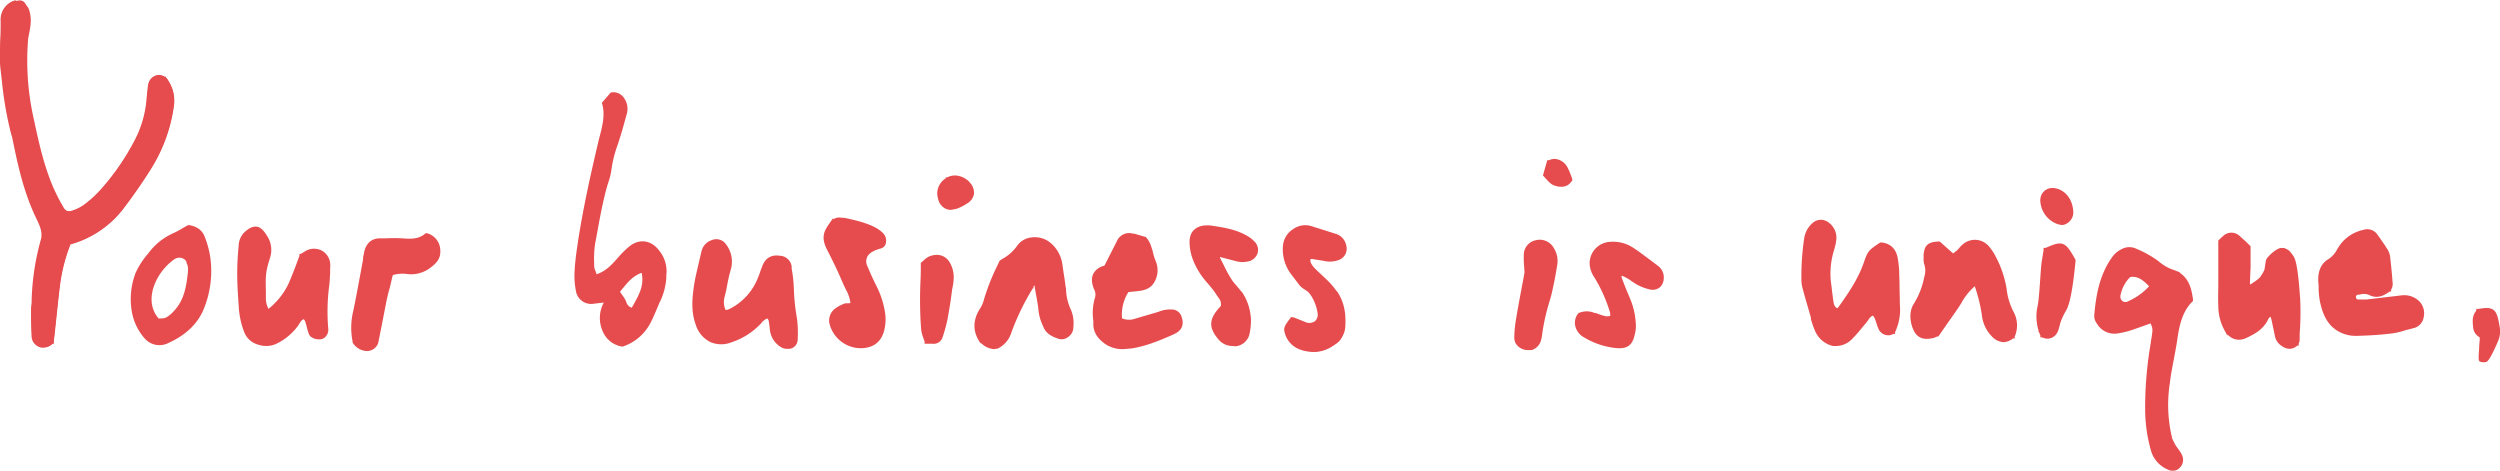 <svg id="Layer_1" data-name="Layer 1" xmlns="http://www.w3.org/2000/svg" viewBox="0 0 789.8 148.7">
  <title>your_business2</title>
  <g id="_Group_" data-name="&lt;Group&gt;">
    <g>
      <path d="M370,533.6c.1-.5.3-1.2.3-1.8.6-5.7,1.2-11.4,2-17.1a55.2,55.2,0,0,1,3.4-12.5,31.1,31.1,0,0,0,17.1-11.6c3.1-4,6-8.2,8.6-12.5a49.1,49.1,0,0,0,6.9-19.4,11,11,0,0,0-1.8-7.2,2.6,2.6,0,0,0-2.5-1.4,2.9,2.9,0,0,0-2.3,2.4c-.3,1.8-.4,3.7-.6,5.5a34.4,34.4,0,0,1-3.8,12.5,77.9,77.9,0,0,1-10.9,15.8,35.4,35.4,0,0,1-5.3,4.7,14.1,14.1,0,0,1-3.6,1.8c-2,.8-3.3.4-4.3-1.4a57.9,57.9,0,0,1-3.4-6.8c-2.8-6.7-4.4-13.8-5.9-20.9a83.6,83.6,0,0,1-1.9-26.1c.2-1.7.7-3.3.8-5a10.3,10.3,0,0,0-.5-3.9c-.5-1.3-1.8-1.9-3.4-2.2a5.5,5.5,0,0,0-3.8,5.7c0,3.4-.1,6.8-.1,10.1a34.2,34.2,0,0,0,.1,4.5c.9,7,1.5,14.1,3.4,20.9l.5,2c1.8,8.6,3.6,16.9,7.8,25.4,1,2.1,1.7,4.2,1.1,6.3a77.1,77.1,0,0,0-2.9,18.9c0,1.2-.3,2.3-.3,3.5,0,2.7.1,5.4.2,8.1a2.9,2.9,0,0,0,2.2,2.5C368.3,535,369.2,534.5,370,533.6Zm36.8-82.2a11.1,11.1,0,0,1,1.8,7.4,49.8,49.8,0,0,1-6.9,19.5c-2.6,4.2-5.5,8.4-8.6,12.5a31.2,31.2,0,0,1-17.1,11.7,54.9,54.9,0,0,0-3.3,12.3c-.5,3.8-.9,7.7-1.3,11.5l-.6,5.6c-.1.5-.1.9-.2,1.4v.5h-.1a3.3,3.3,0,0,1-2.3,1.3h-.8a3.1,3.1,0,0,1-2.4-2.7c-.2-2.8-.2-5.6-.2-8.1a15.1,15.1,0,0,1,.1-2c.1-.5.1-1.1.1-1.6a77.9,77.9,0,0,1,2.9-19c.6-2.2-.2-4.3-1.1-6.2-4.3-8.7-6.1-17.2-7.8-25.5-.1-.6-.3-1.3-.5-1.9a111,111,0,0,1-2.9-16.6l-.5-4.3a30.4,30.4,0,0,1-.1-4v-.5c0-1.6,0-3.2.1-4.8s.1-3.5.1-5.3a5.8,5.8,0,0,1,4-6h.1c1.5.3,3,.8,3.6,2.4a10.7,10.7,0,0,1,.5,4,19.9,19.9,0,0,1-.4,2.8c-.1.7-.3,1.5-.4,2.2a83.9,83.9,0,0,0,1.9,26c1.6,7.6,3.2,14.4,5.9,20.8a57.8,57.8,0,0,0,3.4,6.7c.9,1.6,2.1,2,4,1.3a13.8,13.8,0,0,0,3.5-1.8,35,35,0,0,0,5.2-4.7,76.4,76.4,0,0,0,10.9-15.7,34,34,0,0,0,3.8-12.4c.2-1.9.3-3.7.6-5.5a3.2,3.2,0,0,1,2.6-2.6A2.9,2.9,0,0,1,406.8,451.3Z" transform="translate(-354.2 -425.8)" fill="#e64c4e" stroke="#e64c4e" stroke-miterlimit="10"/>
      <path d="M406.6,451.5a11,11,0,0,1,1.8,7.2,49.1,49.1,0,0,1-6.9,19.4c-2.7,4.3-5.6,8.5-8.6,12.5a31.1,31.1,0,0,1-17.1,11.6,55.2,55.2,0,0,0-3.4,12.5c-.8,5.7-1.3,11.4-2,17.1-.1.7-.2,1.3-.3,1.8s-1.7,1.4-2.8,1.1a2.9,2.9,0,0,1-2.2-2.5c-.2-2.7-.2-5.4-.2-8.1,0-1.2.2-2.3.3-3.5a77.1,77.1,0,0,1,2.9-18.9c.6-2.2-.1-4.2-1.1-6.3-4.2-8.5-6-16.8-7.8-25.4l-.5-2c-1.9-6.9-2.5-13.9-3.4-20.9a34.2,34.2,0,0,1-.1-4.5c0-3.4.1-6.7.1-10.1a5.5,5.5,0,0,1,3.8-5.7c1.6.3,2.9.9,3.4,2.2a10.3,10.3,0,0,1,.5,3.9c-.1,1.7-.6,3.3-.8,5a83.6,83.6,0,0,0,1.9,26.1c1.5,7.1,3.1,14.2,5.9,20.9a57.9,57.9,0,0,0,3.4,6.8c1,1.8,2.4,2.1,4.3,1.4a14.1,14.1,0,0,0,3.6-1.8,35.4,35.4,0,0,0,5.3-4.7,77.9,77.9,0,0,0,10.9-15.8,34.4,34.4,0,0,0,3.8-12.5c.2-1.8.3-3.7.6-5.5a2.9,2.9,0,0,1,2.3-2.4A2.6,2.6,0,0,1,406.6,451.5Zm1.5,7.2a10.6,10.6,0,0,0-1.7-7,2.3,2.3,0,0,0-2.3-1.2,2.6,2.6,0,0,0-2.1,2.2c-.3,1.8-.4,3.6-.6,5.5a34.6,34.6,0,0,1-3.8,12.6,77.5,77.5,0,0,1-11,15.8,36.1,36.1,0,0,1-5.3,4.7,14.3,14.3,0,0,1-3.6,1.9c-2.1.8-3.6.3-4.7-1.5a56.6,56.6,0,0,1-3.4-6.8c-2.7-6.5-4.3-13.3-5.9-20.9a83.9,83.9,0,0,1-1.9-26.2,20,20,0,0,1,.4-2.3,19.5,19.5,0,0,0,.4-2.7,10.1,10.1,0,0,0-.5-3.8c-.4-1-1.3-1.6-3.1-2s-3.6,2.7-3.6,5.5,0,3.5-.1,5.3,0,3.2-.1,4.8v.5a29.2,29.2,0,0,0,.1,4l.5,4.3a110.5,110.5,0,0,0,2.9,16.6c.2.7.4,1.4.5,2,1.7,8.2,3.5,16.7,7.8,25.3,1,2,1.8,4.2,1.1,6.5a77.3,77.3,0,0,0-2.9,18.9c0,.5-.1,1.1-.1,1.6a14.2,14.2,0,0,0-.1,1.9c0,2.5,0,5.3.2,8.1a2.6,2.6,0,0,0,2,2.3c1,.3,1.7-.1,2.5-.9V533c.1-.4.2-.9.2-1.3l.6-5.6c.4-3.8.8-7.6,1.3-11.5a54.9,54.9,0,0,1,3.4-12.6l.2-.2a30.7,30.7,0,0,0,17-11.5c3.1-4.1,6-8.3,8.6-12.4A49.1,49.1,0,0,0,408.1,458.6Z" transform="translate(-354.2 -425.8)" fill="#e64c4e" stroke="#e64c4e" stroke-miterlimit="10"/>
      <path d="M406.4,451.6a10.6,10.6,0,0,1,1.7,7,49.1,49.1,0,0,1-6.8,19.3c-2.6,4.2-5.5,8.4-8.6,12.4a30.7,30.7,0,0,1-17,11.5l-.2.2a54.9,54.9,0,0,0-3.4,12.6c-.5,3.8-.9,7.7-1.3,11.5l-.6,5.6c-.1.5-.1.9-.2,1.3v.4c-.8.8-1.5,1.3-2.5.9a2.6,2.6,0,0,1-2-2.3c-.2-2.8-.2-5.6-.2-8.1a14.2,14.2,0,0,1,.1-1.9c.1-.5.1-1.1.1-1.6a77.3,77.3,0,0,1,2.9-18.9c.7-2.4-.1-4.5-1.1-6.5-4.3-8.7-6.1-17.1-7.8-25.3-.1-.6-.3-1.3-.5-2a110.5,110.5,0,0,1-2.9-16.6l-.5-4.3a29.2,29.2,0,0,1-.1-4v-.5c0-1.6,0-3.2.1-4.8s.1-3.5.1-5.3,1.2-4.5,3.6-5.5,2.7,1,3.1,2a10.1,10.1,0,0,1,.5,3.8,19.5,19.5,0,0,1-.4,2.7,20,20,0,0,0-.4,2.3,83.9,83.9,0,0,0,1.9,26.2c1.6,7.6,3.2,14.4,5.9,20.9a56.6,56.6,0,0,0,3.4,6.8c1.1,1.8,2.5,2.3,4.7,1.5a14.3,14.3,0,0,0,3.6-1.9,36.1,36.1,0,0,0,5.3-4.7,77.5,77.5,0,0,0,11-15.8,34.6,34.6,0,0,0,3.8-12.6c.2-1.9.3-3.7.6-5.5a2.6,2.6,0,0,1,2.1-2.2A2.3,2.3,0,0,1,406.4,451.6Z" transform="translate(-354.2 -425.8)" fill="#e64c4e" stroke="#e64c4e" stroke-miterlimit="10"/>
    </g>
    <g>
      <path d="M375.7,502.2a55.2,55.2,0,0,0-3.4,12.5c-.8,5.7-1.3,11.4-2,17.1-.1.7-.2,1.3-.3,1.8s-1.7,1.4-2.8,1.1a2.9,2.9,0,0,1-2.2-2.5c-.2-2.7-.2-5.4-.2-8.1,0-1.2.2-2.3.3-3.5a77.1,77.1,0,0,1,2.9-18.9c.6-2.2-.1-4.2-1.1-6.3-4.2-8.5-6-16.8-7.8-25.4l-.5-2c-1.9-6.9-2.5-13.9-3.4-20.9a34.2,34.2,0,0,1-.1-4.5c0-3.4.1-6.7.1-10.1a5.5,5.5,0,0,1,3.8-5.7c1.6.3,2.9.9,3.4,2.2a10.3,10.3,0,0,1,.5,3.9c-.1,1.7-.6,3.3-.8,5a83.6,83.6,0,0,0,1.9,26.1c1.5,7.1,3.1,14.2,5.9,20.9a57.9,57.9,0,0,0,3.4,6.8c1,1.8,2.4,2.1,4.3,1.4a14.1,14.1,0,0,0,3.6-1.8,35.4,35.4,0,0,0,5.3-4.7,77.9,77.9,0,0,0,10.9-15.8,34.4,34.4,0,0,0,3.8-12.5c.2-1.8.3-3.7.6-5.5a2.9,2.9,0,0,1,2.3-2.4,2.6,2.6,0,0,1,2.5,1.4,11,11,0,0,1,1.8,7.2,49.1,49.1,0,0,1-6.9,19.4c-2.7,4.3-5.6,8.5-8.6,12.5A31.1,31.1,0,0,1,375.7,502.2Z" transform="translate(-354.2 -425.8)" fill="#e64c4e" stroke="#e64c4e" stroke-miterlimit="10"/>
      <path d="M367.9,535h-.8a3.1,3.1,0,0,1-2.4-2.7c-.2-2.8-.2-5.6-.2-8.1a15.1,15.1,0,0,1,.1-2c.1-.5.1-1.1.1-1.6a77.9,77.9,0,0,1,2.9-19c.6-2.2-.2-4.3-1.1-6.2-4.3-8.7-6.1-17.2-7.8-25.5-.1-.6-.3-1.3-.5-1.9a111,111,0,0,1-2.9-16.6l-.5-4.3a30.4,30.4,0,0,1-.1-4v-.5c0-1.6,0-3.2.1-4.8s.1-3.5.1-5.3a5.8,5.8,0,0,1,4-6h.1c1.5.3,3,.8,3.6,2.4a10.7,10.7,0,0,1,.5,4,19.9,19.9,0,0,1-.4,2.8c-.1.7-.3,1.5-.4,2.2a83.9,83.9,0,0,0,1.9,26c1.6,7.6,3.2,14.4,5.9,20.8a57.8,57.8,0,0,0,3.4,6.7c.9,1.6,2.1,2,4,1.3a13.8,13.8,0,0,0,3.5-1.8,35,35,0,0,0,5.2-4.7,76.4,76.4,0,0,0,10.9-15.7,34,34,0,0,0,3.8-12.4c.2-1.9.3-3.7.6-5.5a3.2,3.2,0,0,1,2.6-2.6,2.9,2.9,0,0,1,2.8,1.5,11.1,11.1,0,0,1,1.8,7.4,49.8,49.8,0,0,1-6.9,19.5c-2.6,4.2-5.5,8.4-8.6,12.5a31.2,31.2,0,0,1-17.1,11.7,54.9,54.9,0,0,0-3.3,12.3c-.5,3.8-.9,7.7-1.3,11.5l-.6,5.6c-.1.5-.1.9-.2,1.4v.5h-.1A3.3,3.3,0,0,1,367.9,535Z" transform="translate(-354.2 -425.8)" fill="#e64c4e" stroke="#e64c4e" stroke-miterlimit="10"/>
      <path d="M359,426.8c-2.4.9-3.6,2.7-3.6,5.5s0,3.5-.1,5.3,0,3.2-.1,4.8v.5a29.2,29.2,0,0,0,.1,4l.5,4.3a110.5,110.5,0,0,0,2.9,16.6c.2.7.4,1.4.5,2,1.7,8.2,3.5,16.7,7.8,25.3,1,2,1.8,4.2,1.1,6.5a77.3,77.3,0,0,0-2.9,18.9c0,.5-.1,1.1-.1,1.6a14.2,14.2,0,0,0-.1,1.9c0,2.5,0,5.3.2,8.1a2.6,2.6,0,0,0,2,2.3c1,.3,1.7-.1,2.5-.9V533c.1-.4.2-.9.2-1.3l.6-5.6c.4-3.8.8-7.6,1.3-11.5a54.9,54.9,0,0,1,3.4-12.6l.2-.2a30.7,30.7,0,0,0,17-11.5c3.1-4.1,6-8.3,8.6-12.4a49.1,49.1,0,0,0,6.8-19.3,10.6,10.6,0,0,0-1.7-7,2.3,2.3,0,0,0-2.3-1.2,2.6,2.6,0,0,0-2.1,2.2c-.3,1.8-.4,3.6-.6,5.5a34.6,34.6,0,0,1-3.8,12.6,77.5,77.5,0,0,1-11,15.8,36.1,36.1,0,0,1-5.3,4.7,14.3,14.3,0,0,1-3.6,1.9c-2.1.8-3.6.3-4.7-1.5a56.6,56.6,0,0,1-3.4-6.8c-2.7-6.5-4.3-13.3-5.9-20.9a83.9,83.9,0,0,1-1.9-26.2,20,20,0,0,1,.4-2.3,19.5,19.5,0,0,0,.4-2.7,10.1,10.1,0,0,0-.5-3.8C361.7,427.8,360.8,427.2,359,426.8Z" transform="translate(-354.2 -425.8)" fill="#e64c4e" stroke="#e64c4e" stroke-miterlimit="10"/>
      <line x1="15.8" y1="107.8" x2="15.8" y2="107.8" fill="#e64c4e" stroke="#e64c4e" stroke-miterlimit="10"/>
    </g>
  </g>
  <g>
    <path d="M703.7,510.4c1.5-2.9,2.7-5.5,4.1-8.1a3.2,3.2,0,0,1,4-1.9h.4l3.2,1a11.6,11.6,0,0,1,1.2,2c.7,1.8,1,3.6,1.7,5.4a6.5,6.5,0,0,1-1,6.5c-1.8,1.8-4.6,1.4-7.3,1.8a14.3,14.3,0,0,0-2.3,9.8,6.5,6.5,0,0,0,5.2.5l7.5-2.2a8.7,8.7,0,0,1,4.3-.7,2.2,2.2,0,0,1,1.9,1.6c.7,2,.2,3.5-1.8,4.3-4.3,1.8-8.6,3.7-13.2,4.4-2.7.4-5.2.4-7.6-1.3s-3.3-3-3.4-5.3-.6-5.5.4-8.2a4.3,4.3,0,0,0-.3-3.3c-1.1-2.5-.7-4.2,1-5.5A9.3,9.3,0,0,1,703.7,510.4Z" transform="translate(-354.2 -425.8)" fill="#e64c4e" stroke="#e64c4e" stroke-miterlimit="10"/>
    <path d="M709,535.6a9.1,9.1,0,0,1-5.3-1.5c-2.3-1.6-3.5-3.4-3.6-5.7V527a16.2,16.2,0,0,1,.5-7,3.9,3.9,0,0,0-.3-3c-1.1-2.7-.8-4.6,1.1-6a5,5,0,0,1,1.5-.7l.6-.2,1.2-2.4,2.8-5.5a3.7,3.7,0,0,1,4.5-2.1h.4l3.4,1h.1l.4.5a7.3,7.3,0,0,1,.9,1.6c.3.9.6,1.7.8,2.6s.5,1.9.9,2.8a6.9,6.9,0,0,1-1.1,7c-1.5,1.5-3.4,1.6-5.5,1.8l-1.9.2a13.8,13.8,0,0,0-2.2,9.1,6.1,6.1,0,0,0,4.6.3l7.5-2.2a9.2,9.2,0,0,1,4.5-.7,2.7,2.7,0,0,1,2.2,1.9c.8,2.4.1,3.9-2.1,4.9l-.4.2c-4.1,1.8-8.4,3.6-13,4.3Zm1.7-34.8a2.7,2.7,0,0,0-2.5,1.7l-2.8,5.5-1.3,2.6h-.2l-.8.3a4.3,4.3,0,0,0-1.2.6c-1.5,1.2-1.8,2.7-.8,5a4.8,4.8,0,0,1,.3,3.7,15.3,15.3,0,0,0-.5,6.6v1.4c.1,2,1.1,3.5,3.2,5s5,1.5,7.2,1.2c4.5-.6,8.7-2.4,12.8-4.2l.4-.2c1.7-.7,2.2-1.9,1.5-3.7a1.8,1.8,0,0,0-1.5-1.3,8.3,8.3,0,0,0-4,.6L713,528a7,7,0,0,1-5.5-.6h-.2v-.2a14.8,14.8,0,0,1,2.4-10.1v-.2h.2l2.2-.2c2-.1,3.7-.2,4.9-1.5a6.1,6.1,0,0,0,.9-6c-.4-.9-.7-1.9-.9-2.9s-.5-1.7-.8-2.5a6.6,6.6,0,0,0-.8-1.4l-.3-.4-3-.9h-1.4Z" transform="translate(-354.2 -425.8)" fill="#e64c4e" stroke="#e64c4e" stroke-miterlimit="10"/>
  </g>
  <g>
    <path d="M438.9,524.9a23.9,23.9,0,0,0,7.7-9.5c1.2-2.8,2.2-5.6,3.4-8.5a12.7,12.7,0,0,1,1.7-1.1,4.1,4.1,0,0,1,6,3.1,6.8,6.8,0,0,1,0,1.5c-.1,1.9-.1,3.7-.3,5.6a63.7,63.7,0,0,0-.3,13.6,2,2,0,0,1-1.6,2.3,3.4,3.4,0,0,1-2.3-.7c-.9-.9-1.5-4.7-2.3-5.8s-2.3,1.3-3,2.4a17.3,17.3,0,0,1-6.5,5.5,6.4,6.4,0,0,1-5.4.4,5.5,5.5,0,0,1-3.9-3.6,28.6,28.6,0,0,1-1.5-6.4c-.5-7.9-.8-12.3-.1-20.2a5.2,5.2,0,0,1,1.6-3.6c2.4-2.2,3.8-1.9,5.5.9a7.1,7.1,0,0,1,.9,6.2c-1.7,5.4-1.4,7.5-1.3,13.1A7.8,7.8,0,0,0,438.9,524.9Z" transform="translate(-354.2 -425.8)" fill="#e64c4e" stroke="#e64c4e" stroke-miterlimit="10"/>
    <path d="M438.4,534.6a7.7,7.7,0,0,1-2.5-.4,6,6,0,0,1-4.2-4l-.2-.5a26.3,26.3,0,0,1-1.3-6c-.5-7.2-.9-12.1-.1-20.3a5.7,5.7,0,0,1,1.7-3.9c1.3-1.2,2.4-1.7,3.4-1.6s1.9,1,2.9,2.6a7.6,7.6,0,0,1,.9,6.7c-1.5,4.7-1.4,6.1-1.3,10.9,0,.7,0,1.3,0,2a7.1,7.1,0,0,0,1.2,4,22.9,22.9,0,0,0,7.1-8.9c.8-1.9,1.6-3.9,2.3-5.8l1-2.7v-.2h.1l.5-.3,1.3-.8a4.9,4.9,0,0,1,4.4,0,4.7,4.7,0,0,1,2.4,3.5,6.8,6.8,0,0,1,0,1.6V512c-.1,1.3-.1,2.7-.3,4.1a63,63,0,0,0-.3,13.5,2.7,2.7,0,0,1-.6,2.1,2,2,0,0,1-1.5.8,3.8,3.8,0,0,1-2.7-.8c-.7-.7-1.2-4.1-1.7-4.9l-.5-.7c-1,.1-1.5.8-2,1.6l-.3.5a17.6,17.6,0,0,1-6.7,5.7A6.8,6.8,0,0,1,438.4,534.6Zm-3.5-35.7a3.9,3.9,0,0,0-2.3,1.3,4.7,4.7,0,0,0-1.4,3.3c-.8,8.2-.4,13,.1,20.1a25.5,25.5,0,0,0,1.3,5.7l.2.5a5,5,0,0,0,3.6,3.3,5.8,5.8,0,0,0,4.9-.4,16.6,16.6,0,0,0,6.3-5.3l.3-.5c.6-.9,1.4-2.2,3.2-2.1h.3v.2l.6,1c.5.8,1,4.1,1.6,4.7a2.8,2.8,0,0,0,1.9.5,1,1,0,0,0,.7-.4,1.7,1.7,0,0,0,.4-1.3,63.7,63.7,0,0,1,.3-13.7c.2-1.3.2-2.7.3-4v-1.5a6.4,6.4,0,0,0,0-1.4,3.7,3.7,0,0,0-1.9-2.8,3.9,3.9,0,0,0-3.5,0l-1.1.7-.4.3-1,2.5c-.7,1.9-1.5,3.9-2.3,5.9a24.4,24.4,0,0,1-7.9,9.7l-.4.3-.3-.4a8.3,8.3,0,0,1-1.8-5.1c0-.7,0-1.3,0-2-.1-4.9-.2-6.4,1.3-11.2a6.6,6.6,0,0,0-.8-5.8c-.8-1.4-1.5-2-2.2-2.1Z" transform="translate(-354.2 -425.8)" fill="#e64c4e" stroke="#e64c4e" stroke-miterlimit="10"/>
  </g>
  <g>
    <path d="M597,525.2c-1.7.2-2.6,1.3-3.5,2.3a21.2,21.2,0,0,1-8.5,5.4c-4.7,1.7-8.4-.1-10.1-4.8s-1.2-7.3-.6-11,1.6-7.9,2.5-11.8a3.9,3.9,0,0,1,2.6-2.8,2.7,2.7,0,0,1,3.2.9,8,8,0,0,1,1.4,7.2c-.8,2.9-1.3,5.9-2,8.9a7.1,7.1,0,0,0,.5,4.9c1,.7,1.9.3,2.8-.2a19.6,19.6,0,0,0,8.8-9.4c.6-1.4,1-2.8,1.6-4.3s2.3-3.2,4.6-2.9a2.9,2.9,0,0,1,2.8,2.5,46.2,46.2,0,0,1,.8,7,84,84,0,0,0,1,9.6,35.6,35.6,0,0,1,.2,6.5,2.2,2.2,0,0,1-3.5,1.6,6.2,6.2,0,0,1-3-3.9c-.3-1.3-.4-2.7-.7-4A5.6,5.6,0,0,0,597,525.2Z" transform="translate(-354.2 -425.8)" fill="#e64c4e" stroke="#e64c4e" stroke-miterlimit="10"/>
    <path d="M602.9,535.5a3,3,0,0,1-1.6-.4,6.7,6.7,0,0,1-3.2-4.2c-.2-.7-.2-1.3-.3-2a19.4,19.4,0,0,0-.3-2,2.8,2.8,0,0,0-.6-.9v-.2a4.7,4.7,0,0,0-2.6,1.8l-.3.3a21.6,21.6,0,0,1-8.7,5.5,8.3,8.3,0,0,1-6.5,0,8.6,8.6,0,0,1-4.3-5.1c-1.5-4-1.1-8.1-.7-11.2s1.1-5.7,1.7-8.4l.8-3.4a4.4,4.4,0,0,1,3-3.2,3.2,3.2,0,0,1,3.8,1.1,8.5,8.5,0,0,1,1.5,7.6c-.5,1.7-.9,3.5-1.2,5.2s-.5,2.4-.8,3.6a6.6,6.6,0,0,0,.4,4.4c.6.4,1.2.2,2.2-.3a19.1,19.1,0,0,0,8.6-9.2,30.6,30.6,0,0,0,1.1-2.9l.5-1.3c.9-2.6,2.6-3.6,5.2-3.2a3.4,3.4,0,0,1,3.2,2.9v.7a41.7,41.7,0,0,1,.7,6.4,62.9,62.9,0,0,0,.7,7.6l.3,1.9a36,36,0,0,1,.2,6.6,2.5,2.5,0,0,1-1.4,2.1A3,3,0,0,1,602.9,535.5Zm-5.7-10.9.2.3.3.4a3.6,3.6,0,0,1,.7,1.3,20.5,20.5,0,0,1,.4,2.1c.1.7.2,1.3.3,1.9a5.6,5.6,0,0,0,2.8,3.6,1.9,1.9,0,0,0,1.9.1,1.4,1.4,0,0,0,.8-1.2,35,35,0,0,0-.2-6.4l-.2-1.9a63.8,63.8,0,0,1-.7-7.7,40.9,40.9,0,0,0-.7-6.2v-.7c-.2-1.2-.9-1.8-2.3-2s-3.3.4-4.1,2.5l-.5,1.3a31.5,31.5,0,0,1-1.1,3,20.1,20.1,0,0,1-9,9.7,3,3,0,0,1-3.4.2h-.2a7.6,7.6,0,0,1-.5-5.3c.3-1.2.5-2.4.8-3.6s.7-3.6,1.2-5.3a7.4,7.4,0,0,0-1.3-6.7,2.1,2.1,0,0,0-2.5-.7,3.4,3.4,0,0,0-2.3,2.5l-.8,3.4c-.6,2.7-1.3,5.6-1.7,8.4s-.8,6.9.6,10.7a7.6,7.6,0,0,0,3.7,4.5,7.2,7.2,0,0,0,5.7-.1,20.6,20.6,0,0,0,8.3-5.2l.3-.3a5.4,5.4,0,0,1,3.5-2.2Z" transform="translate(-354.2 -425.8)" fill="#e64c4e" stroke="#e64c4e" stroke-miterlimit="10"/>
  </g>
  <g>
    <path d="M866.3,511.8a2,2,0,0,0-.3,2.4c.8,2.1,1.6,4.2,2.5,6.2a22.4,22.4,0,0,1,1.8,8.1,9.1,9.1,0,0,1-.4,2.9c-.7,2.6-2,3.7-4.5,3.4a22.9,22.9,0,0,1-10.3-3.3A4.7,4.7,0,0,1,853,529a3.8,3.8,0,0,1,.6-3.7,5.2,5.2,0,0,1,4.3.1,22.8,22.8,0,0,0,3.6,1.2,9.6,9.6,0,0,0,2.5-.2,10.5,10.5,0,0,0-.2-2.2,48,48,0,0,0-4.9-11.1,7.7,7.7,0,0,1-1.4-3.9A5.8,5.8,0,0,1,863,503a10.7,10.7,0,0,1,6.4,1.6c2.8,1.8,5.4,4,8.1,6a3.6,3.6,0,0,1,1.4,3.3,2.6,2.6,0,0,1-3.5,2.5,14.2,14.2,0,0,1-3.8-1.6C869.9,513.7,868.3,512.2,866.3,511.8Z" transform="translate(-354.2 -425.8)" fill="#e64c4e" stroke="#e64c4e" stroke-miterlimit="10"/>
    <path d="M866.1,535.3h-.9a23.7,23.7,0,0,1-10.4-3.4,5,5,0,0,1-2.3-2.7,4.2,4.2,0,0,1,.7-4.1h.1a5.7,5.7,0,0,1,4.6.1h.4a19.7,19.7,0,0,0,3.1,1,4.4,4.4,0,0,0,1.5-.1h.5v-.5a4.5,4.5,0,0,0-.1-1.3,48,48,0,0,0-4.9-11,8.1,8.1,0,0,1-1.5-4.1,6.3,6.3,0,0,1,6-6.5,11.1,11.1,0,0,1,6.7,1.6c1.9,1.2,3.8,2.7,5.6,4l2.5,1.9a4,4,0,0,1,1.6,3.7,3.2,3.2,0,0,1-1.2,2.4,3.2,3.2,0,0,1-2.8.4,14.7,14.7,0,0,1-4-1.6l-1.4-.9a11.9,11.9,0,0,0-3.6-1.9c-.4.5-.4,1-.1,1.8s1.6,4.2,2.5,6.2a23.2,23.2,0,0,1,1.8,8.3,9.5,9.5,0,0,1-.4,3C869.6,534.1,868.3,535.3,866.1,535.3Zm-12.3-9.7a3.3,3.3,0,0,0-.5,3.2,4.2,4.2,0,0,0,1.9,2.2,22.5,22.5,0,0,0,10.1,3.3c2.3.3,3.4-.6,4.1-3a8.6,8.6,0,0,0,.3-2.7,22,22,0,0,0-1.7-8c-.9-2-1.7-4-2.5-6.2a2.4,2.4,0,0,1,.5-2.9l.2-.2h.2a12,12,0,0,1,4.1,2.1l1.4.9a13.8,13.8,0,0,0,3.7,1.5,2.4,2.4,0,0,0,2-.3,2.3,2.3,0,0,0,.9-1.8,3.1,3.1,0,0,0-1.2-2.9l-2.5-1.9c-1.8-1.4-3.6-2.8-5.5-4a10.2,10.2,0,0,0-6.2-1.5,5.4,5.4,0,0,0-5.2,5.6,7.2,7.2,0,0,0,1.3,3.7,48.7,48.7,0,0,1,5,11.2,5.2,5.2,0,0,1,.2,1.5c0,.3,0,.5,0,.8v.4h-1.3a5,5,0,0,1-1.8.1,20.4,20.4,0,0,1-3.3-1h-.4A4.8,4.8,0,0,0,853.9,525.6Z" transform="translate(-354.2 -425.8)" fill="#e64c4e" stroke="#e64c4e" stroke-miterlimit="10"/>
  </g>
  <g>
    <path d="M1108.7,517c-1.7,1.3-3.5,2.2-5.6,1.1s-2.6-.3-4-.1a1.8,1.8,0,0,0-1.6,1.8,1.7,1.7,0,0,0,1.6,1.8h3l11-1.3a5.9,5.9,0,0,1,4.7,1.5c2,1.6,1.9,6.2-1.2,6.8s-4.2,1.4-6.3,1.6c-3.7.5-7.4.6-11.1.8a10.4,10.4,0,0,1-5.9-1.3c-3.3-1.9-4.5-5.2-5.2-8.7a44.3,44.3,0,0,1-.4-5.9c-.2-2.7.5-5,2.9-6.4s2.4-2.5,3.3-3.9a11.3,11.3,0,0,1,7.4-5.2,2.9,2.9,0,0,1,3.2.9c1.2,1.5,2.2,3.1,3.3,4.8a4.9,4.9,0,0,1,.7,2c.3,2.8.6,5.7.8,8.5A4.6,4.6,0,0,1,1108.7,517Z" transform="translate(-354.2 -425.8)" fill="#e64c4e" stroke="#e64c4e" stroke-miterlimit="10"/>
    <path d="M1098.6,531.4a10.4,10.4,0,0,1-5.5-1.4c-3.6-2.1-4.8-5.8-5.5-9.1a24,24,0,0,1-.4-4.1c0-.6,0-1.2-.1-1.9-.2-3.3.8-5.6,3.1-6.9a8.8,8.8,0,0,0,2.9-3.4l.2-.3a11.8,11.8,0,0,1,7.7-5.4,3.3,3.3,0,0,1,3.7,1.1c1,1.3,2,2.8,3.3,4.8a5.4,5.4,0,0,1,.8,2.2c.3,2.7.6,5.6.8,8.5a2.9,2.9,0,0,1-.3,1.3l-.2.4v.2h-.1c-1.8,1.3-3.8,2.4-6.2,1.1a5,5,0,0,0-3.3-.1h-.4a1.2,1.2,0,0,0-1.1,1.3,1.1,1.1,0,0,0,.3.8,1.1,1.1,0,0,0,.8.4h2.9l11-1.3a6.3,6.3,0,0,1,5,1.6,4.9,4.9,0,0,1,1.4,4.7,3.7,3.7,0,0,1-2.9,3.1l-2.7.7a22,22,0,0,1-3.7.9c-3.8.5-7.6.7-11.1.8Zm3.7-31.6h-.9a10.7,10.7,0,0,0-7,5l-.2.3a9.8,9.8,0,0,1-3.3,3.8c-1.9,1.1-2.8,3-2.6,5.8,0,.6.1,1.3.1,1.9a22.8,22.8,0,0,0,.3,3.9c.6,3.1,1.7,6.5,5,8.4a9.8,9.8,0,0,0,5.6,1.2c3.5-.1,7.3-.3,11-.8a21,21,0,0,0,3.6-.9l2.8-.7a2.7,2.7,0,0,0,2.1-2.2,3.7,3.7,0,0,0-1-3.6,5.3,5.3,0,0,0-4.3-1.4l-11,1.3h-3.1a2.1,2.1,0,0,1-1.5-.8,2.3,2.3,0,0,1-.5-1.6,2.3,2.3,0,0,1,2-2.3h.4a5.8,5.8,0,0,1,3.9.2c1.8.9,3.3.3,5-.9v-.4a2.1,2.1,0,0,0,.2-.8c-.2-2.9-.5-5.8-.8-8.5a4.3,4.3,0,0,0-.6-1.7c-1.2-2-2.2-3.4-3.2-4.7A2.1,2.1,0,0,0,1102.2,499.8Z" transform="translate(-354.2 -425.8)" fill="#e64c4e" stroke="#e64c4e" stroke-miterlimit="10"/>
  </g>
  <g>
    <path d="M948.6,503.4c2.6.3,3.9,1.9,4.3,4.5a32.9,32.9,0,0,1,.4,3.7c.1,3.4.1,6.8.2,10.2s.2,5.1-1.4,8.7a2.3,2.3,0,0,1-3.2-.7c-.9-1-1.7-4.3-2.4-5.3s-2.3,1.6-3.2,2.6-2.9,3.5-4.5,5.1c-3.6,3.5-8.2,1.8-10.1-2.3a28.6,28.6,0,0,1-1.4-4q-1.3-4.4-2.5-8.8a11.2,11.2,0,0,1-.4-2.6,81,81,0,0,1,.9-13.4,7,7,0,0,1,2.3-4.1,2.9,2.9,0,0,1,3.7-.1,4.8,4.8,0,0,1,1.9,5.2c-.2.9-.4,1.7-.7,2.6a25.8,25.8,0,0,0-.8,11.7c.3,1.9.5,3.9.9,5.8a3.4,3.4,0,0,0,1.4,2c.8.5,1.6-.3,2.1-1,3.2-4.4,6.2-9,8-14.3C945.3,505.6,945.4,505.6,948.6,503.4Z" transform="translate(-354.2 -425.8)" fill="#e64c4e" stroke="#e64c4e" stroke-miterlimit="10"/>
    <path d="M934.5,534.6h-1.2a7.6,7.6,0,0,1-5.2-4.4,26,26,0,0,1-1.3-3.7v-.4c-.8-2.9-1.7-5.8-2.5-8.8a11.8,11.8,0,0,1-.5-2.8,81.5,81.5,0,0,1,.9-13.5,7.4,7.4,0,0,1,2.5-4.4,3.4,3.4,0,0,1,4.4-.1,5.4,5.4,0,0,1,2.1,5.7v.3c-.2.8-.4,1.6-.6,2.3a25.1,25.1,0,0,0-.8,11.4l.2,1.8c.2,1.3.3,2.7.6,4a2.8,2.8,0,0,0,1.2,1.6c.2.1.6.3,1.4-.9,3.5-4.9,6.2-9.1,7.9-14.1,1.1-3.2,1.4-3.4,4.3-5.4l.5-.3h.2c2.7.3,4.3,2,4.7,4.9a33.6,33.6,0,0,1,.4,3.8c0,1.4.1,2.9.1,4.3s.1,3.9.1,5.8v.3a16.2,16.2,0,0,1-1.5,8.6v.2h-.2a2.8,2.8,0,0,1-3.8-.8c-.6-.7-1.2-3.7-1.8-4.4l-.5-.7a3.3,3.3,0,0,0-2,1.6l-.6.8-1.5,1.8a43.3,43.3,0,0,1-3,3.4A6.6,6.6,0,0,1,934.5,534.6Zm-5-37.8a2.3,2.3,0,0,0-1.6.6,6.3,6.3,0,0,0-2.1,3.7,80.3,80.3,0,0,0-.9,13.3,10.7,10.7,0,0,0,.4,2.5c.8,3,1.6,5.9,2.5,8.8v.4a25.1,25.1,0,0,0,1.2,3.5,6.5,6.5,0,0,0,4.4,3.8,5.4,5.4,0,0,0,4.9-1.6,42.4,42.4,0,0,0,2.9-3.3l1.5-1.8.6-.7a4.1,4.1,0,0,1,3-2.1h.3l.2.2.7.9c.5.7,1.1,3.6,1.7,4.4a1.8,1.8,0,0,0,2.4.6,14.9,14.9,0,0,0,1.3-7.9v-.3c-.1-2-.1-3.9-.1-5.9s0-2.9-.1-4.3a32.5,32.5,0,0,0-.4-3.6c-.4-2.4-1.5-3.7-3.6-4h-.2c-2.9,2-2.9,2-3.9,4.9-1.8,5.1-4.5,9.5-8.1,14.4-.9,1.3-1.9,1.7-2.8,1.2a3.9,3.9,0,0,1-1.7-2.4c-.3-1.4-.5-2.8-.7-4.1l-.2-1.8a26.2,26.2,0,0,1,.8-11.9c.2-.7.4-1.5.6-2.2v-.3a4.2,4.2,0,0,0-1.7-4.6A2.4,2.4,0,0,0,929.5,496.7Z" transform="translate(-354.2 -425.8)" fill="#e64c4e" stroke="#e64c4e" stroke-miterlimit="10"/>
  </g>
  <g>
    <path d="M762.6,527.1l3.8,1.5c3.2,1.1,5.7-1,5-4.2a14.7,14.7,0,0,0-2.7-6.3c-1.9-2.4-3.7-3.3-5.6-5.7a12,12,0,0,1-2.6-8.5,5.9,5.9,0,0,1,2.8-4.7,5.6,5.6,0,0,1,5-.9l7.9,2.5a3.8,3.8,0,0,1,2.5,2.8,2.9,2.9,0,0,1-1.8,3.5,7.3,7.3,0,0,1-4.3.2l-3.9-.6c-.3,0-.5.2-.8.3a2.1,2.1,0,0,0-.2,2.8,8.4,8.4,0,0,0,1.6,2.1c2.6,2.6,4.6,4.1,6.7,7.1s2.6,6.7,2.3,10.4-1.8,4.3-3.8,5.5a10.3,10.3,0,0,1-9.2.6,6.8,6.8,0,0,1-4.1-4.8C760.8,529.7,760.9,529.3,762.6,527.1Z" transform="translate(-354.2 -425.8)" fill="#e64c4e" stroke="#e64c4e" stroke-miterlimit="10"/>
    <path d="M769.3,536.5a12.9,12.9,0,0,1-4.4-.8,7.2,7.2,0,0,1-4.4-5.1c-.3-1.1,0-1.7,1.6-3.8l.2-.3h.3l1.3.5,2.5,1a3.5,3.5,0,0,0,3.6-.4,3.3,3.3,0,0,0,.9-3.2,14,14,0,0,0-2.6-6.2c-1.2-1.4-2.3-1.4-3.4-2.9l-2.2-2.9a12.5,12.5,0,0,1-2.7-8.8,6.4,6.4,0,0,1,3-5,6.1,6.1,0,0,1,5.3-.9l7.9,2.5a4.2,4.2,0,0,1,2.8,3.2,3.3,3.3,0,0,1-2.1,4.1,7.8,7.8,0,0,1-4.5.2l-3.8-.6h-.5c-.4.4-.7,1-.1,2.2a8,8,0,0,0,1.5,1.9c2.6,2.6,4.7,4.1,6.7,7.1h.1c1.9,2.9,2.7,6.2,2.4,10.7-.1,2.3-1.5,4.3-4.1,5.9A9.9,9.9,0,0,1,769.3,536.5Zm-6.6-8.9c-1.4,1.9-1.5,2.2-1.3,2.7a6.3,6.3,0,0,0,3.8,4.5,9.8,9.8,0,0,0,8.8-.6c2.3-1.4,3.5-3.1,3.6-5.1.3-4.2-.4-7.4-2.2-10.1h-.1c-2-2.9-4-4.4-6.5-6.9a8.9,8.9,0,0,1-1.7-2.2,2.5,2.5,0,0,1,.3-3.3h.4a1.5,1.5,0,0,1,.8-.2l3.9.6a7,7,0,0,0,4-.2,2.5,2.5,0,0,0,1.5-3,3.3,3.3,0,0,0-2.2-2.5l-7.9-2.5a5.2,5.2,0,0,0-4.6.8,5.4,5.4,0,0,0-2.6,4.3,11.5,11.5,0,0,0,2.5,8.2l2.2,2.9c1.1,1.4,2.2,1.4,3.4,2.9a14.8,14.8,0,0,1,2.8,6.5,4.2,4.2,0,0,1-1.2,4.1,4.5,4.5,0,0,1-4.5.6l-2.5-1Z" transform="translate(-354.2 -425.8)" fill="#e64c4e" stroke="#e64c4e" stroke-miterlimit="10"/>
  </g>
  <g>
    <path d="M681.8,514.9c-1.5-.2-1.8.6-2.3,1.3a77.7,77.7,0,0,0-7.1,14.5,7.2,7.2,0,0,1-3.8,4.4c-1.7.1-2.8-1-4-1.8-2.2-3.2-2-6.4,0-9.5a9.8,9.8,0,0,0,1.2-2.7,78.8,78.8,0,0,1,4.9-12.3c2-1.3,4.1-2.5,5.5-4.8s6.8-3,9.3-.5a9.8,9.8,0,0,1,3,5.7c.4,2.8.9,5.7,1.2,8.5a17.5,17.5,0,0,0,1.6,6.3c.9,1.7.8,3.6.7,5.4s-1.9,2.9-3.2,2.5-3.5-1.3-4.3-3.2a18.2,18.2,0,0,1-1.5-4.8C683,521,682.3,518.1,681.8,514.9Z" transform="translate(-354.2 -425.8)" fill="#e64c4e" stroke="#e64c4e" stroke-miterlimit="10"/>
    <path d="M668.3,535.6a5.7,5.7,0,0,1-3.5-1.5l-.5-.4h-.1c-2.2-3.3-2.2-6.6,0-10.1a9.3,9.3,0,0,0,1.2-2.6,67.1,67.1,0,0,1,4.2-10.8l.8-1.7.6-.4a14.5,14.5,0,0,0,4.9-4.3,5.8,5.8,0,0,1,4.3-2.5,7.3,7.3,0,0,1,5.9,1.9,10.3,10.3,0,0,1,3.2,6l.5,3.4c.3,1.7.5,3.4.7,5.1h0a16.6,16.6,0,0,0,1.5,6,10.3,10.3,0,0,1,.8,5.3v.4a3.3,3.3,0,0,1-1.5,2.5,2.8,2.8,0,0,1-2.4.5c-1.8-.6-3.8-1.4-4.6-3.5l-.4-.9a14.1,14.1,0,0,1-1.1-4c-.2-2.1-.6-4.1-1-6.3l-.4-2.4c-.7,0-.9.4-1.2.9v.2a77.3,77.3,0,0,0-7,14.4,7.7,7.7,0,0,1-4.1,4.7h-.5Zm-3.3-2.7.5.3a4.6,4.6,0,0,0,3,1.3,6.7,6.7,0,0,0,3.5-4,79.5,79.5,0,0,1,7.1-14.6v-.2a2.3,2.3,0,0,1,2.7-1.3h.4v.4l.5,2.8c.4,2.2.8,4.2,1,6.4a13.1,13.1,0,0,0,1.1,3.7l.4,1c.7,1.8,2.3,2.4,3.9,2.9a1.8,1.8,0,0,0,1.5-.4,2.3,2.3,0,0,0,1-1.6V529a9.3,9.3,0,0,0-.7-4.7,17.7,17.7,0,0,1-1.6-6.4h0c-.2-1.7-.5-3.4-.7-5.1l-.5-3.4a9.2,9.2,0,0,0-2.9-5.4,6.2,6.2,0,0,0-5-1.6,4.7,4.7,0,0,0-3.5,2,15.5,15.5,0,0,1-5.3,4.7l-.3.2-.6,1.4a66.4,66.4,0,0,0-4.2,10.6,10.3,10.3,0,0,1-1.3,2.9C663.1,527.1,663.1,530,665,532.9Z" transform="translate(-354.2 -425.8)" fill="#e64c4e" stroke="#e64c4e" stroke-miterlimit="10"/>
  </g>
  <g>
    <path d="M989.7,531.9c-2.1,1.6-3.9,1.1-5.6-.5a10.3,10.3,0,0,1-2.9-6.1,52.4,52.4,0,0,0-2.8-10.5c-3.2,2-4.8,5.2-6.7,8.1s-4,5.7-6,8.6l-1,.4c-1.9.4-3.8.5-5-1.5s-1.8-5.2-.2-7.6a26.5,26.5,0,0,0,3.5-8.9,7.3,7.3,0,0,0,.1-4.2,4.2,4.2,0,0,1-.3-1.6,9.5,9.5,0,0,1,.4-3.1c.5-1.3,1.8-1.4,3.3-1.4l4.5,4a26.1,26.1,0,0,0,2.1-1.6c.6-.6,1.1-1.4,1.7-1.9a4.8,4.8,0,0,1,6.8.6,15.1,15.1,0,0,1,2,3.1,31.9,31.9,0,0,1,3.3,9.6,22.4,22.4,0,0,0,2.3,7.7A7.8,7.8,0,0,1,989.7,531.9Z" transform="translate(-354.2 -425.8)" fill="#e64c4e" stroke="#e64c4e" stroke-miterlimit="10"/>
    <path d="M987.2,533.4a4.9,4.9,0,0,1-3.4-1.7,10.8,10.8,0,0,1-3-6.5,50.6,50.6,0,0,0-2.5-9.8,19.1,19.1,0,0,0-4.9,5.9l-1.1,1.7-4.2,6-1.8,2.6H966l-.3.2-.8.3c-1.9.4-4.2.6-5.5-1.8s-1.7-5.9-.2-8.2a25.6,25.6,0,0,0,3.4-8.7,6.8,6.8,0,0,0,.1-3.9,4.8,4.8,0,0,1-.3-1.8v-.6a7.7,7.7,0,0,1,.4-2.7c.7-1.6,2.4-1.7,3.8-1.8h.2l4.4,3.9.4-.3,1.3-1,.7-.8a6.9,6.9,0,0,1,1.1-1.1,5.3,5.3,0,0,1,7.5.7,15.4,15.4,0,0,1,2.1,3.2,32.5,32.5,0,0,1,3.3,9.7,21.9,21.9,0,0,0,2.2,7.5,8.4,8.4,0,0,1,.4,7.6v.2H990A4.8,4.8,0,0,1,987.2,533.4Zm-8.4-19.5.2.6a52.9,52.9,0,0,1,2.8,10.6,9.7,9.7,0,0,0,2.7,5.8c1.6,1.6,3.1,1.8,4.8.6a7.1,7.1,0,0,0-.4-6.4,22.9,22.9,0,0,1-2.3-7.9,31.3,31.3,0,0,0-3.2-9.4,14.3,14.3,0,0,0-1.9-2.9,4.3,4.3,0,0,0-6.1-.6l-.9,1-.8.9-1.4,1.1-.7.5-.3.3-4.7-4.2c-1.3.1-2.3.2-2.7,1.1a6.8,6.8,0,0,0-.4,2.3v.6a3.6,3.6,0,0,0,.2,1.3,7.9,7.9,0,0,1,0,4.5,26.7,26.7,0,0,1-3.5,9.1c-1.6,2.5-.7,5.2.3,7s2.1,1.8,4.4,1.3l.5-.2h.2l1.8-2.5,4.2-6,1.1-1.7c1.5-2.4,3.1-4.9,5.8-6.6Z" transform="translate(-354.2 -425.8)" fill="#e64c4e" stroke="#e64c4e" stroke-miterlimit="10"/>
  </g>
  <g>
    <path d="M1064.6,517.4a21.3,21.3,0,0,0,5.2-4.7c.5-.7.7-3.8,1.2-4.5,4.9-6.9,6-1.9,6.8-.7,2,3.1,1.7,10,1.9,13.5s-.1,8.3-.3,12.4a3,3,0,0,1-.4,1,2.6,2.6,0,0,1-3.3,0,3.8,3.8,0,0,1-1.9-2.4c-.4-1.8-.7-3.5-1.1-5.3s-.4-1.3-.5-1.8-2.2.8-2.6,1.6c-1.4,2.8-3.8,4-6.3,5.2a4.2,4.2,0,0,1-5.7-2,15.3,15.3,0,0,1-1.8-7.2c-.1-3.4,0-6.8,0-10.2s0-6.4,0-10l1.3-1.1a2.8,2.8,0,0,1,3.8.1c1.1.8,2,1.9,3.1,2.9s0,4,0,5.9-.3,3.6-.3,5.4A6.4,6.4,0,0,0,1064.6,517.4Z" transform="translate(-354.2 -425.8)" fill="#e64c4e" stroke="#e64c4e" stroke-miterlimit="10"/>
    <path d="M1077.5,535.5a3.7,3.7,0,0,1-2-.7,4.4,4.4,0,0,1-2.1-2.8l-.3-1.5-.8-3.8a12.8,12.8,0,0,0-.4-1.2v-.2c-.9,0-1.3.6-1.7,1.4-1.5,2.9-4,4.2-6.5,5.4s-4.9.3-6.3-2.2a15.8,15.8,0,0,1-1.9-7.5c-.1-2.3,0-4.6,0-6.8s0-2.3,0-3.4,0-4.4,0-6.7V502l.4-.4,1.1-1a3.3,3.3,0,0,1,4.4.1l2.2,2,.9.9.2.2v.3c0,.6,0,1.2,0,1.8s0,2.8,0,4.1-.1,1.6-.1,2.3-.1,2-.1,3a2.6,2.6,0,0,0,.4,1v.2c1.1-.9,3.2-2,3.9-3.1l.7-1.1.5-1c.2-.4.4-3,.7-3.5s2.7-3.1,4.3-3.1,2.2.6,3.4,2.4,1.8,10.4,2,13.8a86.7,86.7,0,0,1-.1,9c-.1,1.1-.1,2.3-.1,3.4a2,2,0,0,1-.3.9v.3h-.2A3,3,0,0,1,1077.5,535.5Zm-5.7-11.2h.9v.3l.2.5c.1.4.3.9.4,1.4l.8,3.8.3,1.5a3.2,3.2,0,0,0,1.6,2.1,2.1,2.1,0,0,0,2.6.1v-.2l.2-.4c0-1.1.1-2.3.1-3.4a85.9,85.9,0,0,0,.1-8.9c-.2-3.4.1-10.2-1.9-13.2s-1.2-1.9-2.5-1.9-2.4,1.2-3.4,2.7-.4,2.8-.6,3.3a8.1,8.1,0,0,1-.6,1.2l-.7,1.1c-.8,1.3-3.1,2.7-4.7,3.8l-.5.4-.3-.6-.3-.7a3.3,3.3,0,0,1-.5-1.5c0-1,.1-2.1.1-3.1s.1-1.5.1-2.3,0-2.7,0-4.1,0-1,0-1.6l-.8-.8-2.1-1.9a2.3,2.3,0,0,0-3.1-.1l-1,.9h-.1v3c0,2.3,0,4.5,0,6.7s0,2.3,0,3.4-.1,4.5,0,6.8a14.6,14.6,0,0,0,1.7,6.9,3.7,3.7,0,0,0,5,1.8c2.3-1.1,4.7-2.3,6-4.9A2.9,2.9,0,0,1,1071.8,524.2Z" transform="translate(-354.2 -425.8)" fill="#e64c4e" stroke="#e64c4e" stroke-miterlimit="10"/>
  </g>
  <g>
    <path d="M738.5,505.5a16.6,16.6,0,0,0,.6,2.1c1,2,1.9,3.9,3,5.8s2.9,3.2,4.3,5.6a15.9,15.9,0,0,1,2.3,7.8,19.8,19.8,0,0,1-.4,3.9,4,4,0,0,1-3.6,3.4,4.9,4.9,0,0,1-4.7-1.6c-3-3.4-2.9-5.5.3-9l.7-.9a4,4,0,0,0-.9-3.4c-2-3.2-4.1-4.8-6.1-8.1a20.8,20.8,0,0,1-2.1-4.3,15.2,15.2,0,0,1-.8-4.7c0-2.6,1.5-3.9,4-4.3h1.3c3.9.5,7.8,1.2,11.3,3.1a9.3,9.3,0,0,1,2.4,1.8c1.6,1.8.8,4.1-1.6,4.6a6.9,6.9,0,0,1-3.4-.1Z" transform="translate(-354.2 -425.8)" fill="#e64c4e" stroke="#e64c4e" stroke-miterlimit="10"/>
    <path d="M743.7,534.6a5.2,5.2,0,0,1-4.1-1.8c-3.1-3.6-3-6,.3-9.6l.5-.6v-.2a3.6,3.6,0,0,0-.9-2.9l-.8-1.2c-1.8-2.7-3.6-4.1-5.3-6.9a21.6,21.6,0,0,1-2.1-4.4,15.7,15.7,0,0,1-.8-4.8c0-2.7,1.5-4.4,4.4-4.7h1.4c4.2.6,8,1.2,11.4,3.1a9.7,9.7,0,0,1,2.5,1.9,3.2,3.2,0,0,1,.8,3.2,3.4,3.4,0,0,1-2.6,2.2,7.4,7.4,0,0,1-3.7-.1l-4.2-1.1-1.6-.4v.2a5.6,5.6,0,0,0,.3,1l.5,1c.8,1.6,1.6,3.3,2.5,4.8l2.2,3.6c.7,1.1,1.4.8,2.1,2a16.2,16.2,0,0,1,2.4,8.1,20.2,20.2,0,0,1-.4,4,4.5,4.5,0,0,1-4,3.7Zm-7.6-36.3h-.9c-2.4.3-3.6,1.6-3.6,3.8a14.8,14.8,0,0,0,.8,4.5,20.8,20.8,0,0,0,2,4.2c1.7,2.8,3.5,4.1,5.3,6.9l.8,1.2a4.5,4.5,0,0,1,1,3.7v.2l-.2.2-.6.7c-3,3.3-3.1,5.2-.3,8.4a4.5,4.5,0,0,0,4.3,1.4,3.6,3.6,0,0,0,3.2-3,19.4,19.4,0,0,0,.4-3.8,15.3,15.3,0,0,0-2.3-7.6c-.7-1.2-1.4-.8-2.1-2l-2.2-3.6c-.9-1.6-1.7-3.3-2.5-4.9l-.5-1a6.2,6.2,0,0,1-.4-1.2l-.3-1-.2-.8,3.1.8,4.3,1.1a6.5,6.5,0,0,0,3.2.1,2.5,2.5,0,0,0,2-1.6,2.3,2.3,0,0,0-.7-2.3,8.8,8.8,0,0,0-2.3-1.7c-3.3-1.8-7-2.5-11.1-3Z" transform="translate(-354.2 -425.8)" fill="#e64c4e" stroke="#e64c4e" stroke-miterlimit="10"/>
  </g>
  <g>
    <path d="M624,521.7c0-2.5-1.4-4.6-2.4-6.9-1.7-4-3.1-7-5.1-10.8s-.6-5.2,1-7.5a2.5,2.5,0,0,1,2.7-1c2.9.6,9.9,1.9,12.4,4.7.7.5,1.1,2.7-.2,3.1-3,.8-6.3,2.5-5.1,6.5s1.8,4.3,3.1,6.9a26.7,26.7,0,0,1,2.7,8.6,13.3,13.3,0,0,1-.2,4c-.7,3.6-2.7,5.3-6.1,5.5a9.2,9.2,0,0,1-9.2-6.4,3.7,3.7,0,0,1,1.5-4.4,11,11,0,0,1,2.7-1.3C622.3,522.4,623.3,522.8,624,521.7Z" transform="translate(-354.2 -425.8)" fill="#e64c4e" stroke="#e64c4e" stroke-miterlimit="10"/>
    <path d="M626,535.3a9.7,9.7,0,0,1-9.1-6.8,4.2,4.2,0,0,1,1.7-5,11.4,11.4,0,0,1,2.8-1.4h.9c.5,0,.9-.1,1.1-.4a12.4,12.4,0,0,0-1.6-4.8l-.8-1.7c-1.6-3.8-3-6.7-5.1-10.8s-.5-5.9,1-8.1a3,3,0,0,1,3.2-1.2h.7c3.3.7,9.5,2,12,4.7a2.9,2.9,0,0,1,.8,2.6,1.7,1.7,0,0,1-1.2,1.4c-2.3.6-3.9,1.5-4.6,2.8a3.8,3.8,0,0,0-.2,3.1l.6,1.4c.8,1.9,1.6,3.6,2.5,5.4a27,27,0,0,1,2.7,8.8,13.8,13.8,0,0,1-.2,4.1c-.7,3.7-2.9,5.7-6.6,5.9Zm-6.6-39.4a1.9,1.9,0,0,0-1.6.8c-1.3,2-2.4,4.2-.9,7s3.5,7.1,5.2,10.9l.8,1.6a12.9,12.9,0,0,1,1.7,5.5v.2h-.1a2.3,2.3,0,0,1-2,1h-.6a10.4,10.4,0,0,0-2.6,1.3,3.2,3.2,0,0,0-1.3,3.8,8.6,8.6,0,0,0,8.7,6c3.3-.2,5-1.8,5.7-5.1a12.8,12.8,0,0,0,.1-3.8,26,26,0,0,0-2.6-8.5c-.9-1.8-1.7-3.5-2.5-5.4l-.6-1.5a5,5,0,0,1,.3-4c.8-1.5,2.6-2.6,5.2-3.3.1,0,.4-.1.4-.6a2,2,0,0,0-.4-1.5h-.1c-2.2-2.4-8.5-3.8-11.5-4.4h-1.2Z" transform="translate(-354.2 -425.8)" fill="#e64c4e" stroke="#e64c4e" stroke-miterlimit="10"/>
  </g>
  <g>
    <path d="M489,500.4a4.7,4.7,0,0,1,3.3,4.7c.1,1.9-1,3.1-2.5,4.2a9.1,9.1,0,0,1-6.6,2,11.8,11.8,0,0,0-5.7.5l-1,4.3c-.3,1.3-.7,2.6-1,3.9-.8,4.1-1.6,8.3-2.4,12.4a10.8,10.8,0,0,1-.3,1.5,2.8,2.8,0,0,1-2.8,1.7,4.6,4.6,0,0,1-3.5-2.1,21.5,21.5,0,0,1,.2-9.3c1.2-5.4,2.1-10.9,3.2-16.4.2-.8.3-1.7.5-2.5s1.7-3.3,3.9-3.3a67.9,67.9,0,0,1,7.1-.1C484.1,502.2,486.8,502.2,489,500.4Z" transform="translate(-354.2 -425.8)" fill="#e64c4e" stroke="#e64c4e" stroke-miterlimit="10"/>
    <path d="M470.3,536.2h-.3a5.1,5.1,0,0,1-3.9-2.3v-.2a21.9,21.9,0,0,1,.2-9.6c.8-3.8,1.5-7.7,2.2-11.4l.9-4.9v-.5c.1-.7.3-1.4.4-2,.6-2.4,2.1-3.7,4.4-3.7h2a41.9,41.9,0,0,1,5.1,0c2.6.2,5.1.3,7.3-1.4l.2-.2h.3a5.2,5.2,0,0,1,3.7,5.2c.1,2.3-1.4,3.6-2.7,4.6a9.5,9.5,0,0,1-7,2.1,11.4,11.4,0,0,0-5.2.4l-.3,1.1-.7,3-.4,1.4c-.2.8-.4,1.7-.6,2.5l-1.6,8.2-.9,4.5a9.4,9.4,0,0,1-.3,1.3A3.3,3.3,0,0,1,470.3,536.2Zm-3.2-2.8a4,4,0,0,0,3,1.8,2.2,2.2,0,0,0,2.3-1.4,8.4,8.4,0,0,0,.3-1.2l.9-4.5,1.6-8.2c.2-.9.4-1.7.6-2.5l.4-1.4.7-3,.4-1.7h.3a12.4,12.4,0,0,1,5.9-.5,8.5,8.5,0,0,0,6.2-1.9c1.7-1.2,2.3-2.3,2.3-3.7a4.1,4.1,0,0,0-2.7-4.1c-2.4,1.7-5.1,1.7-7.8,1.5a41.5,41.5,0,0,0-5,0h-2c-1.8,0-2.9,1-3.4,2.9s-.3,1.3-.4,2v.5l-.9,4.9c-.7,3.8-1.4,7.6-2.2,11.4A20.9,20.9,0,0,0,467.1,533.4Z" transform="translate(-354.2 -425.8)" fill="#e64c4e" stroke="#e64c4e" stroke-miterlimit="10"/>
  </g>
  <g>
    <path d="M836.8,512.1c-.1-2.5-.3-4.1-.2-5.8a3.6,3.6,0,0,1,2.9-3.7,4.1,4.1,0,0,1,4.7,2.1,6.5,6.5,0,0,1,.9,4.4c-.4,2.7-.9,5.3-1.5,7.9-1.1,4.8-2.8,9.4-3.3,14.3a9.9,9.9,0,0,1-.3,1.5,3.3,3.3,0,0,1-5.6,1.7,2.6,2.6,0,0,1-.8-1.7,32.7,32.7,0,0,1,.4-5c.8-4.8,1.7-9.6,2.6-14.4C836.8,512.6,836.8,511.9,836.8,512.1Z" transform="translate(-354.2 -425.8)" fill="#e64c4e" stroke="#e64c4e" stroke-miterlimit="10"/>
    <path d="M836.8,535.9a4.1,4.1,0,0,1-2.7-1.1,3.1,3.1,0,0,1-1-2.1,33.3,33.3,0,0,1,.4-5.1c.5-3.2,1.1-6.4,1.7-9.6l.9-4.8c.1-.5.1-.9.2-1.1s-.1-1.5-.1-2.2a29.8,29.8,0,0,1-.1-3.6,4.2,4.2,0,0,1,3.3-4.1,4.6,4.6,0,0,1,5.3,2.3,7.1,7.1,0,0,1,1,4.7c-.4,2.6-.9,5.3-1.5,8s-.8,3-1.2,4.5a63.1,63.1,0,0,0-2.1,9.7,10.3,10.3,0,0,1-.3,1.6,3.9,3.9,0,0,1-2.6,2.9Zm.5-24a5.7,5.7,0,0,1-.2,1.4l-.9,4.8c-.6,3.2-1.2,6.4-1.7,9.6a32.2,32.2,0,0,0-.4,4.9,2.1,2.1,0,0,0,.6,1.3,2.8,2.8,0,0,0,4.7-1.4,9.2,9.2,0,0,0,.3-1.4,63.8,63.8,0,0,1,2.1-9.9c.4-1.5.8-3,1.2-4.5s1.1-5.3,1.5-7.9a6,6,0,0,0-.9-4,3.6,3.6,0,0,0-4.1-1.9,3.1,3.1,0,0,0-2.5,3.2,28.7,28.7,0,0,0,.1,3.5C837.2,510.5,837.3,511.2,837.3,511.9Z" transform="translate(-354.2 -425.8)" fill="#e64c4e" stroke="#e64c4e" stroke-miterlimit="10"/>
  </g>
  <g>
    <path d="M647.2,533.2a20.3,20.3,0,0,1-1-3.7c-.6-6.7-.1-13.5,0-20.3a10.2,10.2,0,0,1,2-1.5c2.4-1,4.4-.3,5.5,1.9a8.3,8.3,0,0,1,.9,3.4,22.3,22.3,0,0,1-.5,4c-.5,3-.9,6-1.4,9a46.2,46.2,0,0,1-1.5,5.8C650.6,533.3,650,533.5,647.2,533.2Z" transform="translate(-354.2 -425.8)" fill="#e64c4e" stroke="#e64c4e" stroke-miterlimit="10"/>
    <path d="M648.9,533.9h-2.1v-.3l-.4-1.1a11.6,11.6,0,0,1-.7-2.7,126.4,126.4,0,0,1-.2-15.2c.1-1.7.1-3.4.1-5.2v-.3l.2-.2.6-.5a5.6,5.6,0,0,1,1.5-1.1c2.7-1.1,5-.3,6.2,2.2a8.8,8.8,0,0,1,.9,3.6,14.8,14.8,0,0,1-.3,3.1l-.2,1-.3,2.3c-.3,2.2-.7,4.5-1.1,6.8a46.2,46.2,0,0,1-1.6,5.9A2.4,2.4,0,0,1,648.9,533.9Zm-1.3-1.1c2.5.2,2.7,0,3-1.1a45.3,45.3,0,0,0,1.5-5.8c.4-2.2.8-4.5,1.1-6.7l.3-2.3.2-1.1a13.8,13.8,0,0,0,.3-2.8,7.8,7.8,0,0,0-.8-3.1c-1-2-2.7-2.6-4.9-1.7a4.8,4.8,0,0,0-1.2.9l-.5.4c0,1.7-.1,3.3-.1,5a123.7,123.7,0,0,0,.2,15.1,10.8,10.8,0,0,0,.6,2.5Z" transform="translate(-354.2 -425.8)" fill="#e64c4e" stroke="#e64c4e" stroke-miterlimit="10"/>
  </g>
  <g>
    <path d="M1000.7,505c5-2.2,5.2-2.1,8.1,3.2-.3,3.3-1.1,12.4-2.9,15.3s-1.7,5-2.7,6.8a2.5,2.5,0,0,1-3.6,1.1,14,14,0,0,1-.9-8.7C999.7,518.9,1000.1,509.2,1000.7,505Z" transform="translate(-354.2 -425.8)" fill="#e64c4e" stroke="#e64c4e" stroke-miterlimit="10"/>
    <path d="M1001.1,532.3a4,4,0,0,1-1.6-.4h-.2v-.2a14.7,14.7,0,0,1-.9-9.1c.6-2.6.9-11.1,1.3-14l.6-3.7v-.3h.3c5.2-2.3,5.7-2.1,8.8,3.4v.3c-.4,4-1.3,12.9-3,15.5a21.3,21.3,0,0,0-1.5,3.1c-.4.9-.7,2.9-1.2,3.7A3,3,0,0,1,1001.1,532.3Zm-1-1.3a2,2,0,0,0,2.7-1c.4-.8.8-2.7,1.2-3.6a22.6,22.6,0,0,1,1.5-3.2c1.5-2.5,2.4-11.2,2.8-14.9-2.6-4.7-2.8-4.8-7.1-2.9l-.5,3.4c-.4,2.8-.8,11.4-1.4,14A13.5,13.5,0,0,0,1000.1,531Z" transform="translate(-354.2 -425.8)" fill="#e64c4e" stroke="#e64c4e" stroke-miterlimit="10"/>
  </g>
  <g>
    <path d="M1137.3,524.3c4.5-.7,4.9-.3,5.7,4.8a6.7,6.7,0,0,1-.4,3.7c-3.8,9.4-5.1,8.2-4.3-1.2-1.2-1.4-1.7-.5-1.9-2.7S1136,526,1137.3,524.3Z" transform="translate(-354.2 -425.8)" fill="#e64c4e" stroke="#e64c4e" stroke-miterlimit="10"/>
    <path d="M1137.9,539.6c-.5-.1.5-7.1.1-7.5s-1.8-.9-2-3-.3-3.4,1-5v-.2h.2c4.7-.8,5.3-.2,6.2,5.2a7.3,7.3,0,0,1-.4,4.1c-.6,1.4-2.7,6.3-3.6,6.5A3.4,3.4,0,0,1,1137.9,539.6Zm-.5-14.7c-1,1.3-.7,2.2-.6,3.8s.6,1,1.8,2.4-1,8.2.3,7.8,2.8-5.3,3.3-6.3a6,6,0,0,0,.3-3.3C1141.8,524.5,1141.5,524.2,1137.5,524.9Z" transform="translate(-354.2 -425.8)" fill="#e64c4e" stroke="#e64c4e" stroke-miterlimit="10"/>
  </g>
  <g>
    <path d="M651.3,486.9c-.1-2.9,3-5.3,5.6-4.5a5.3,5.3,0,0,1,2.9,1.8c1.6,2,1.4,3.5-.7,5a14.1,14.1,0,0,1-3.1,1.6,3.1,3.1,0,0,1-4.3-2.2C651.4,488,651.3,487.3,651.3,486.9Z" transform="translate(-354.2 -425.8)" fill="#e64c4e" stroke="#e64c4e" stroke-miterlimit="10"/>
    <path d="M654.6,491.6a3.4,3.4,0,0,1-1.6-.4,3.9,3.9,0,0,1-1.9-2.5,13.1,13.1,0,0,1-.3-1.4v-.4a5.1,5.1,0,0,1,2.1-4.1,4.7,4.7,0,0,1,4.2-.9,5.9,5.9,0,0,1,3.2,2,4.2,4.2,0,0,1,1.1,3.2,4,4,0,0,1-2,2.6,14.5,14.5,0,0,1-3.2,1.6Zm-2.8-4.7v.3a12.3,12.3,0,0,0,.3,1.2,2.9,2.9,0,0,0,1.4,1.8,2.8,2.8,0,0,0,2.2,0,13.5,13.5,0,0,0,3-1.5,3.1,3.1,0,0,0,1.5-1.8,3.3,3.3,0,0,0-.9-2.4,4.9,4.9,0,0,0-2.6-1.6,3.7,3.7,0,0,0-3.2.7A4,4,0,0,0,651.8,486.9Z" transform="translate(-354.2 -425.8)" fill="#e64c4e" stroke="#e64c4e" stroke-miterlimit="10"/>
  </g>
  <g>
    <path d="M1008.3,493a2.7,2.7,0,0,1-3.5,2.8,7.2,7.2,0,0,1-4.9-6.2,2.9,2.9,0,0,1,3.1-3.3C1006.1,486.6,1008.2,489.3,1008.3,493Z" transform="translate(-354.2 -425.8)" fill="#e64c4e" stroke="#e64c4e" stroke-miterlimit="10"/>
    <path d="M1005.6,496.4l-1-.2a7.7,7.7,0,0,1-5.3-6.6,3.5,3.5,0,0,1,.8-2.8,3.3,3.3,0,0,1,2.8-1.1c3.3.3,5.7,3.3,5.8,7.2h0a3.5,3.5,0,0,1-1.4,2.8A3,3,0,0,1,1005.6,496.4Zm-2.9-9.6a2.3,2.3,0,0,0-1.7.8,2.3,2.3,0,0,0-.6,1.8,6.7,6.7,0,0,0,4.6,5.7,1.9,1.9,0,0,0,1.8-.3,2.4,2.4,0,0,0,.9-1.9c0-3.3-2-5.9-4.8-6.1Z" transform="translate(-354.2 -425.8)" fill="#e64c4e" stroke="#e64c4e" stroke-miterlimit="10"/>
  </g>
  <g>
    <path d="M849.9,482.4a2.6,2.6,0,0,1-2.9,1.3c-1.9-.3-2.1-.5-4.2-2.8l1.1-3.7a5.2,5.2,0,0,1,1.5-.4,3.9,3.9,0,0,1,3.2,2.2A34.1,34.1,0,0,1,849.9,482.4Z" transform="translate(-354.2 -425.8)" fill="#e64c4e" stroke="#e64c4e" stroke-miterlimit="10"/>
    <path d="M847.7,484.3h-.8c-2.1-.4-2.4-.6-4.5-3l-.2-.2,1.2-4.2h.3l.5-.2a2.9,2.9,0,0,1,1.2-.2,4.4,4.4,0,0,1,3.6,2.5,18.5,18.5,0,0,1,1,2.3l.4,1.1v.3l-.2.2A3.1,3.1,0,0,1,847.7,484.3Zm-4.3-3.6c1.8,2.1,2,2.1,3.7,2.4a2,2,0,0,0,2.3-.9l-.3-.8a17.7,17.7,0,0,0-.9-2.2,3.3,3.3,0,0,0-2.8-1.9l-.8.2h-.3Z" transform="translate(-354.2 -425.8)" fill="#e64c4e" stroke="#e64c4e" stroke-miterlimit="10"/>
  </g>
  <path d="M545,530.1a7.5,7.5,0,0,0,5.8,4.7,14.7,14.7,0,0,0,8.6-7.5c.6-1.1,1.1-2.4,1.6-3.5s.9-2.3,1.5-3.4a20.5,20.5,0,0,0,1.7-6.7v-.9a9.9,9.9,0,0,0-2.2-7.6c-2.3-3-5.6-3.5-8.5-1.3a26.9,26.9,0,0,0-3.4,3.3l-.8.9c-1.7,1.9-3.5,3.8-6.4,4.8l-.5.2-.2-.5-.3-.9a5,5,0,0,1-.5-1.8v-1.1a33,33,0,0,1,.3-6l.4-2.1c1-5.5,2-11.3,3.6-16.8l.4-1.2a20.5,20.5,0,0,0,.8-3.6,38.8,38.8,0,0,1,2.1-8.1l.4-1.3c.6-1.8,1.1-3.6,1.6-5.4l.8-2.9a5.4,5.4,0,0,0-.9-4.4,3.5,3.5,0,0,0-3.5-1.5l-2.5,2.9c1,3.5.2,6.8-.6,10l-.4,1.5c-2.5,10.6-5.1,22-6.8,33.6-.5,3.3-.8,6-.9,8.5a23.5,23.5,0,0,0,.4,5.4,4.4,4.4,0,0,0,4.8,3.9l1.6-.2,1.7-.2h1l-.4.9A9.7,9.7,0,0,0,545,530.1Zm4.8-12.6.9-1.1c1.6-1.9,3.2-3.9,6.1-4.9l.6-.2v.6c.9,4.2-.9,7.2-2.5,10.2l-.6,1-.2.4h-.4a3,3,0,0,1-2.1-2.1l-.2-.5a14.3,14.3,0,0,0-1.1-1.7l-.6-.9-.2-.3Z" transform="translate(-354.2 -425.8)" fill="#e64c4e" stroke="#e64c4e" stroke-miterlimit="10"/>
  <path d="M1039.3,573.7a2.6,2.6,0,0,0,3.2-.5,3,3,0,0,0,.6-3.4c-.5-1.2-1.7-2.4-2.3-3.6l-.8-1.6h0a45,45,0,0,1-.8-17.8c.3-2.8.9-5.6,1.4-8.3s.8-4.3,1.1-6.5c.6-3.8,1.6-8.2,4.8-11.3v-.5l-.2-1.1c-.7-4.3-2.6-6.7-6-7.7a14.5,14.5,0,0,1-4.5-2.7,33.3,33.3,0,0,0-7-3.9,4.5,4.5,0,0,0-4,.1,7.5,7.5,0,0,0-2.6,2c-4.4,5.8-5.4,12.8-5.9,18.8a3.8,3.8,0,0,0,.8,2.1,5.9,5.9,0,0,0,5.6,2.9,26.2,26.2,0,0,0,4.8-1.1l4-1.4,1.9-.7.5-.2.2.5.3.8a4,4,0,0,1,.3,1.6,27.2,27.2,0,0,1-.5,3.5v.3a119.1,119.1,0,0,0-1.8,21.8,47.8,47.8,0,0,0,1.9,12.5A8.7,8.7,0,0,0,1039.3,573.7Zm-5.9-57a20.6,20.6,0,0,1-7.3,5h-.6a1.8,1.8,0,0,1-1.2-.5,2.3,2.3,0,0,1-.7-2.1,11.5,11.5,0,0,1,3.4-6.3h.3c2.5-.3,4.3,1.1,6.2,3.1l.4.4Z" transform="translate(-354.2 -425.8)" fill="#e64c4e" stroke="#e64c4e" stroke-miterlimit="10"/>
  <path d="M413.8,497.4l-1.3.7a26.9,26.9,0,0,1-3.3,1.8,19.3,19.3,0,0,0-7.8,6.3,25.3,25.3,0,0,0-3.9,6,22.7,22.7,0,0,0-1.1,12.3,16.8,16.8,0,0,0,3.8,7.8,5.7,5.7,0,0,0,7,1.4c5.3-2.4,8.9-5.8,10.8-10.2a31.2,31.2,0,0,0,2.1-16.6,30.7,30.7,0,0,0-1.6-5.9C417.8,499,416.3,497.8,413.8,497.4Zm.3,14.1c-.5,4.4-1,9-4.5,12.8a11.1,11.1,0,0,1-2.6,2.2,4.3,4.3,0,0,1-1.8.4h-1.1l-.2-.2c-5.3-6.2-.6-15.5,5.1-19.4a3.2,3.2,0,0,1,2.6-.5,2.8,2.8,0,0,1,2,1.6v.3a4.2,4.2,0,0,1,.5,2Z" transform="translate(-354.2 -425.8)" fill="#e64c4e" stroke="#e64c4e" stroke-miterlimit="10"/>
</svg>
